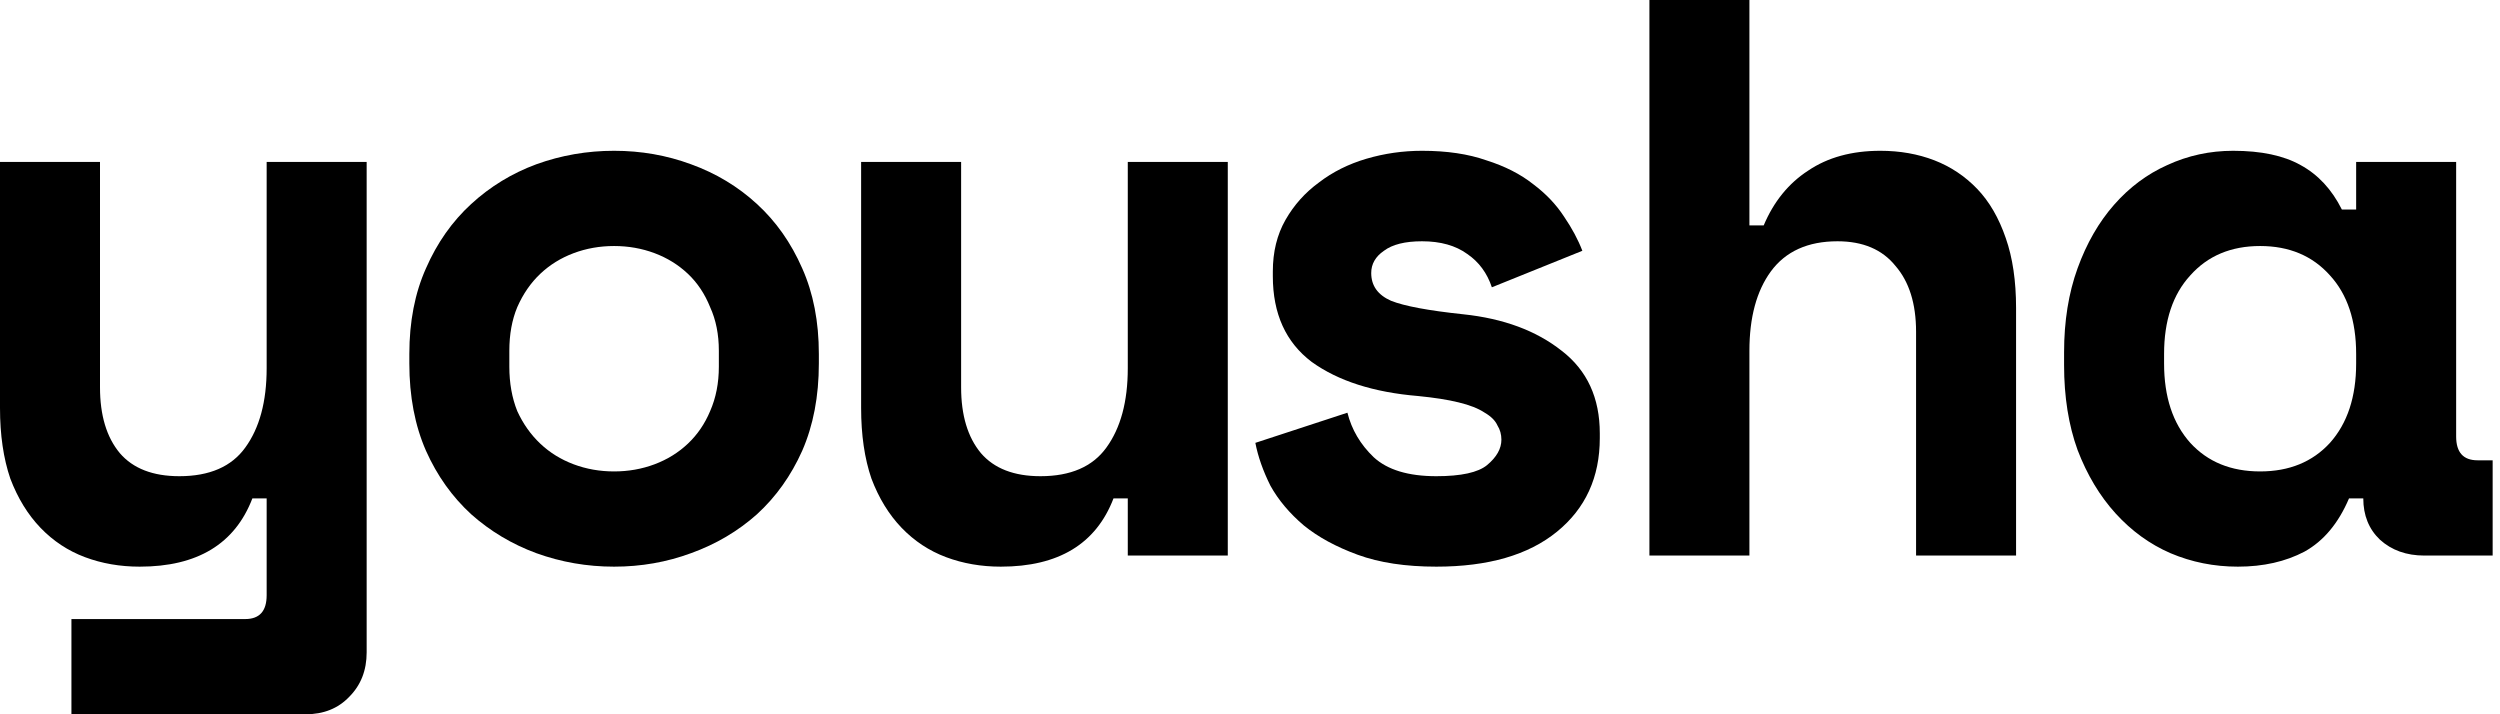<svg width="98" height="28" viewBox="0 0 98 28" fill="none" xmlns="http://www.w3.org/2000/svg">
<path d="M10.453 6.347H14.373V25.573C14.373 26.279 14.145 26.859 13.689 27.316C13.253 27.772 12.683 28 11.978 28H2.8V24.267H9.613C10.173 24.267 10.453 23.956 10.453 23.333V19.538H9.893C9.209 21.322 7.736 22.213 5.476 22.213C4.708 22.213 3.993 22.089 3.329 21.84C2.665 21.591 2.084 21.207 1.587 20.689C1.089 20.17 0.695 19.527 0.404 18.76C0.135 17.972 0 17.049 0 15.991V6.347H3.92V15.182C3.92 16.282 4.179 17.142 4.698 17.764C5.216 18.366 5.994 18.667 7.031 18.667C8.213 18.667 9.074 18.293 9.613 17.547C10.173 16.779 10.453 15.742 10.453 14.436V6.347Z" fill="black"/>
<path d="M32.099 14.249C32.099 15.535 31.881 16.676 31.446 17.671C31.01 18.646 30.419 19.476 29.672 20.16C28.926 20.824 28.065 21.332 27.09 21.684C26.136 22.037 25.13 22.213 24.072 22.213C23.015 22.213 21.998 22.037 21.023 21.684C20.069 21.332 19.219 20.824 18.472 20.16C17.726 19.476 17.134 18.646 16.699 17.671C16.263 16.676 16.046 15.535 16.046 14.249V13.876C16.046 12.61 16.263 11.49 16.699 10.516C17.134 9.52 17.726 8.68 18.472 7.996C19.219 7.311 20.069 6.793 21.023 6.44C21.998 6.087 23.015 5.911 24.072 5.911C25.13 5.911 26.136 6.087 27.09 6.44C28.065 6.793 28.926 7.311 29.672 7.996C30.419 8.68 31.01 9.52 31.446 10.516C31.881 11.49 32.099 12.61 32.099 13.876V14.249ZM24.072 18.48C24.632 18.48 25.161 18.387 25.659 18.2C26.157 18.013 26.592 17.744 26.966 17.391C27.339 17.038 27.629 16.613 27.837 16.116C28.065 15.597 28.179 15.016 28.179 14.373V13.751C28.179 13.108 28.065 12.538 27.837 12.04C27.629 11.521 27.339 11.086 26.966 10.733C26.592 10.381 26.157 10.111 25.659 9.924C25.161 9.738 24.632 9.644 24.072 9.644C23.512 9.644 22.983 9.738 22.486 9.924C21.988 10.111 21.552 10.381 21.179 10.733C20.806 11.086 20.505 11.521 20.277 12.04C20.069 12.538 19.966 13.108 19.966 13.751V14.373C19.966 15.016 20.069 15.597 20.277 16.116C20.505 16.613 20.806 17.038 21.179 17.391C21.552 17.744 21.988 18.013 22.486 18.2C22.983 18.387 23.512 18.48 24.072 18.48Z" fill="black"/>
<path d="M44.209 6.347H48.129V21.778H44.209V19.538H43.649C42.965 21.322 41.492 22.213 39.231 22.213C38.464 22.213 37.748 22.089 37.084 21.84C36.421 21.591 35.84 21.207 35.342 20.689C34.844 20.17 34.45 19.527 34.16 18.76C33.89 17.972 33.756 17.049 33.756 15.991V6.347H37.676V15.182C37.676 16.282 37.935 17.142 38.453 17.764C38.972 18.366 39.75 18.667 40.787 18.667C41.969 18.667 42.83 18.293 43.369 17.547C43.929 16.779 44.209 15.742 44.209 14.436V6.347Z" fill="black"/>
<path d="M53.752 10.702C53.752 11.2 54.011 11.563 54.53 11.791C55.048 11.998 55.992 12.175 57.361 12.32C58.937 12.486 60.223 12.963 61.219 13.751C62.215 14.518 62.712 15.597 62.712 16.987V17.173C62.712 18.708 62.152 19.932 61.032 20.844C59.912 21.757 58.336 22.213 56.303 22.213C55.1 22.213 54.074 22.058 53.223 21.747C52.373 21.436 51.668 21.052 51.108 20.596C50.548 20.119 50.112 19.6 49.801 19.04C49.511 18.459 49.314 17.899 49.21 17.36L52.819 16.178C52.985 16.841 53.327 17.422 53.846 17.92C54.385 18.418 55.204 18.667 56.303 18.667C57.278 18.667 57.942 18.521 58.294 18.231C58.668 17.92 58.855 17.588 58.855 17.236C58.855 17.028 58.803 16.841 58.699 16.676C58.616 16.489 58.45 16.323 58.201 16.178C57.952 16.012 57.61 15.877 57.175 15.773C56.76 15.67 56.231 15.587 55.588 15.524C53.846 15.379 52.456 14.933 51.419 14.187C50.403 13.419 49.895 12.299 49.895 10.827V10.64C49.895 9.873 50.06 9.199 50.392 8.618C50.724 8.037 51.16 7.55 51.699 7.156C52.238 6.741 52.86 6.43 53.566 6.222C54.271 6.015 54.997 5.911 55.743 5.911C56.718 5.911 57.558 6.036 58.263 6.284C58.989 6.513 59.601 6.824 60.099 7.218C60.597 7.591 61.001 8.016 61.312 8.493C61.623 8.95 61.862 9.396 62.028 9.831L58.481 11.262C58.294 10.702 57.973 10.267 57.517 9.956C57.06 9.624 56.469 9.458 55.743 9.458C55.08 9.458 54.582 9.582 54.25 9.831C53.918 10.059 53.752 10.35 53.752 10.702Z" fill="black"/>
<path d="M68.577 21.778H64.657V0H68.577V8.836H69.137C69.531 7.902 70.112 7.187 70.879 6.689C71.646 6.17 72.59 5.911 73.71 5.911C74.477 5.911 75.183 6.036 75.826 6.284C76.469 6.533 77.028 6.907 77.506 7.404C77.983 7.902 78.356 8.545 78.626 9.333C78.895 10.101 79.03 11.013 79.03 12.071V21.778H75.11V13.004C75.11 11.905 74.84 11.044 74.301 10.422C73.783 9.779 73.026 9.458 72.03 9.458C70.868 9.458 69.997 9.852 69.417 10.64C68.857 11.407 68.577 12.444 68.577 13.751V21.778Z" fill="black"/>
<path d="M92.081 19.538C91.666 20.513 91.086 21.207 90.339 21.622C89.592 22.016 88.721 22.213 87.726 22.213C86.792 22.213 85.911 22.037 85.081 21.684C84.272 21.332 83.557 20.813 82.934 20.129C82.312 19.444 81.814 18.615 81.441 17.64C81.088 16.665 80.912 15.556 80.912 14.311V13.813C80.912 12.59 81.088 11.49 81.441 10.516C81.794 9.541 82.271 8.711 82.872 8.027C83.474 7.342 84.168 6.824 84.957 6.471C85.766 6.098 86.626 5.911 87.539 5.911C88.638 5.911 89.52 6.098 90.183 6.471C90.868 6.844 91.407 7.425 91.801 8.213H92.361V6.347H96.281V17.111C96.281 17.733 96.561 18.044 97.121 18.044H97.712V21.778H95.037C94.332 21.778 93.751 21.57 93.294 21.156C92.859 20.741 92.641 20.201 92.641 19.538H92.081ZM88.597 18.48C89.737 18.48 90.65 18.107 91.335 17.36C92.019 16.593 92.361 15.556 92.361 14.249V13.876C92.361 12.569 92.019 11.542 91.335 10.796C90.65 10.028 89.737 9.644 88.597 9.644C87.456 9.644 86.543 10.028 85.859 10.796C85.174 11.542 84.832 12.569 84.832 13.876V14.249C84.832 15.556 85.174 16.593 85.859 17.36C86.543 18.107 87.456 18.48 88.597 18.48Z" fill="black"/>
</svg>
